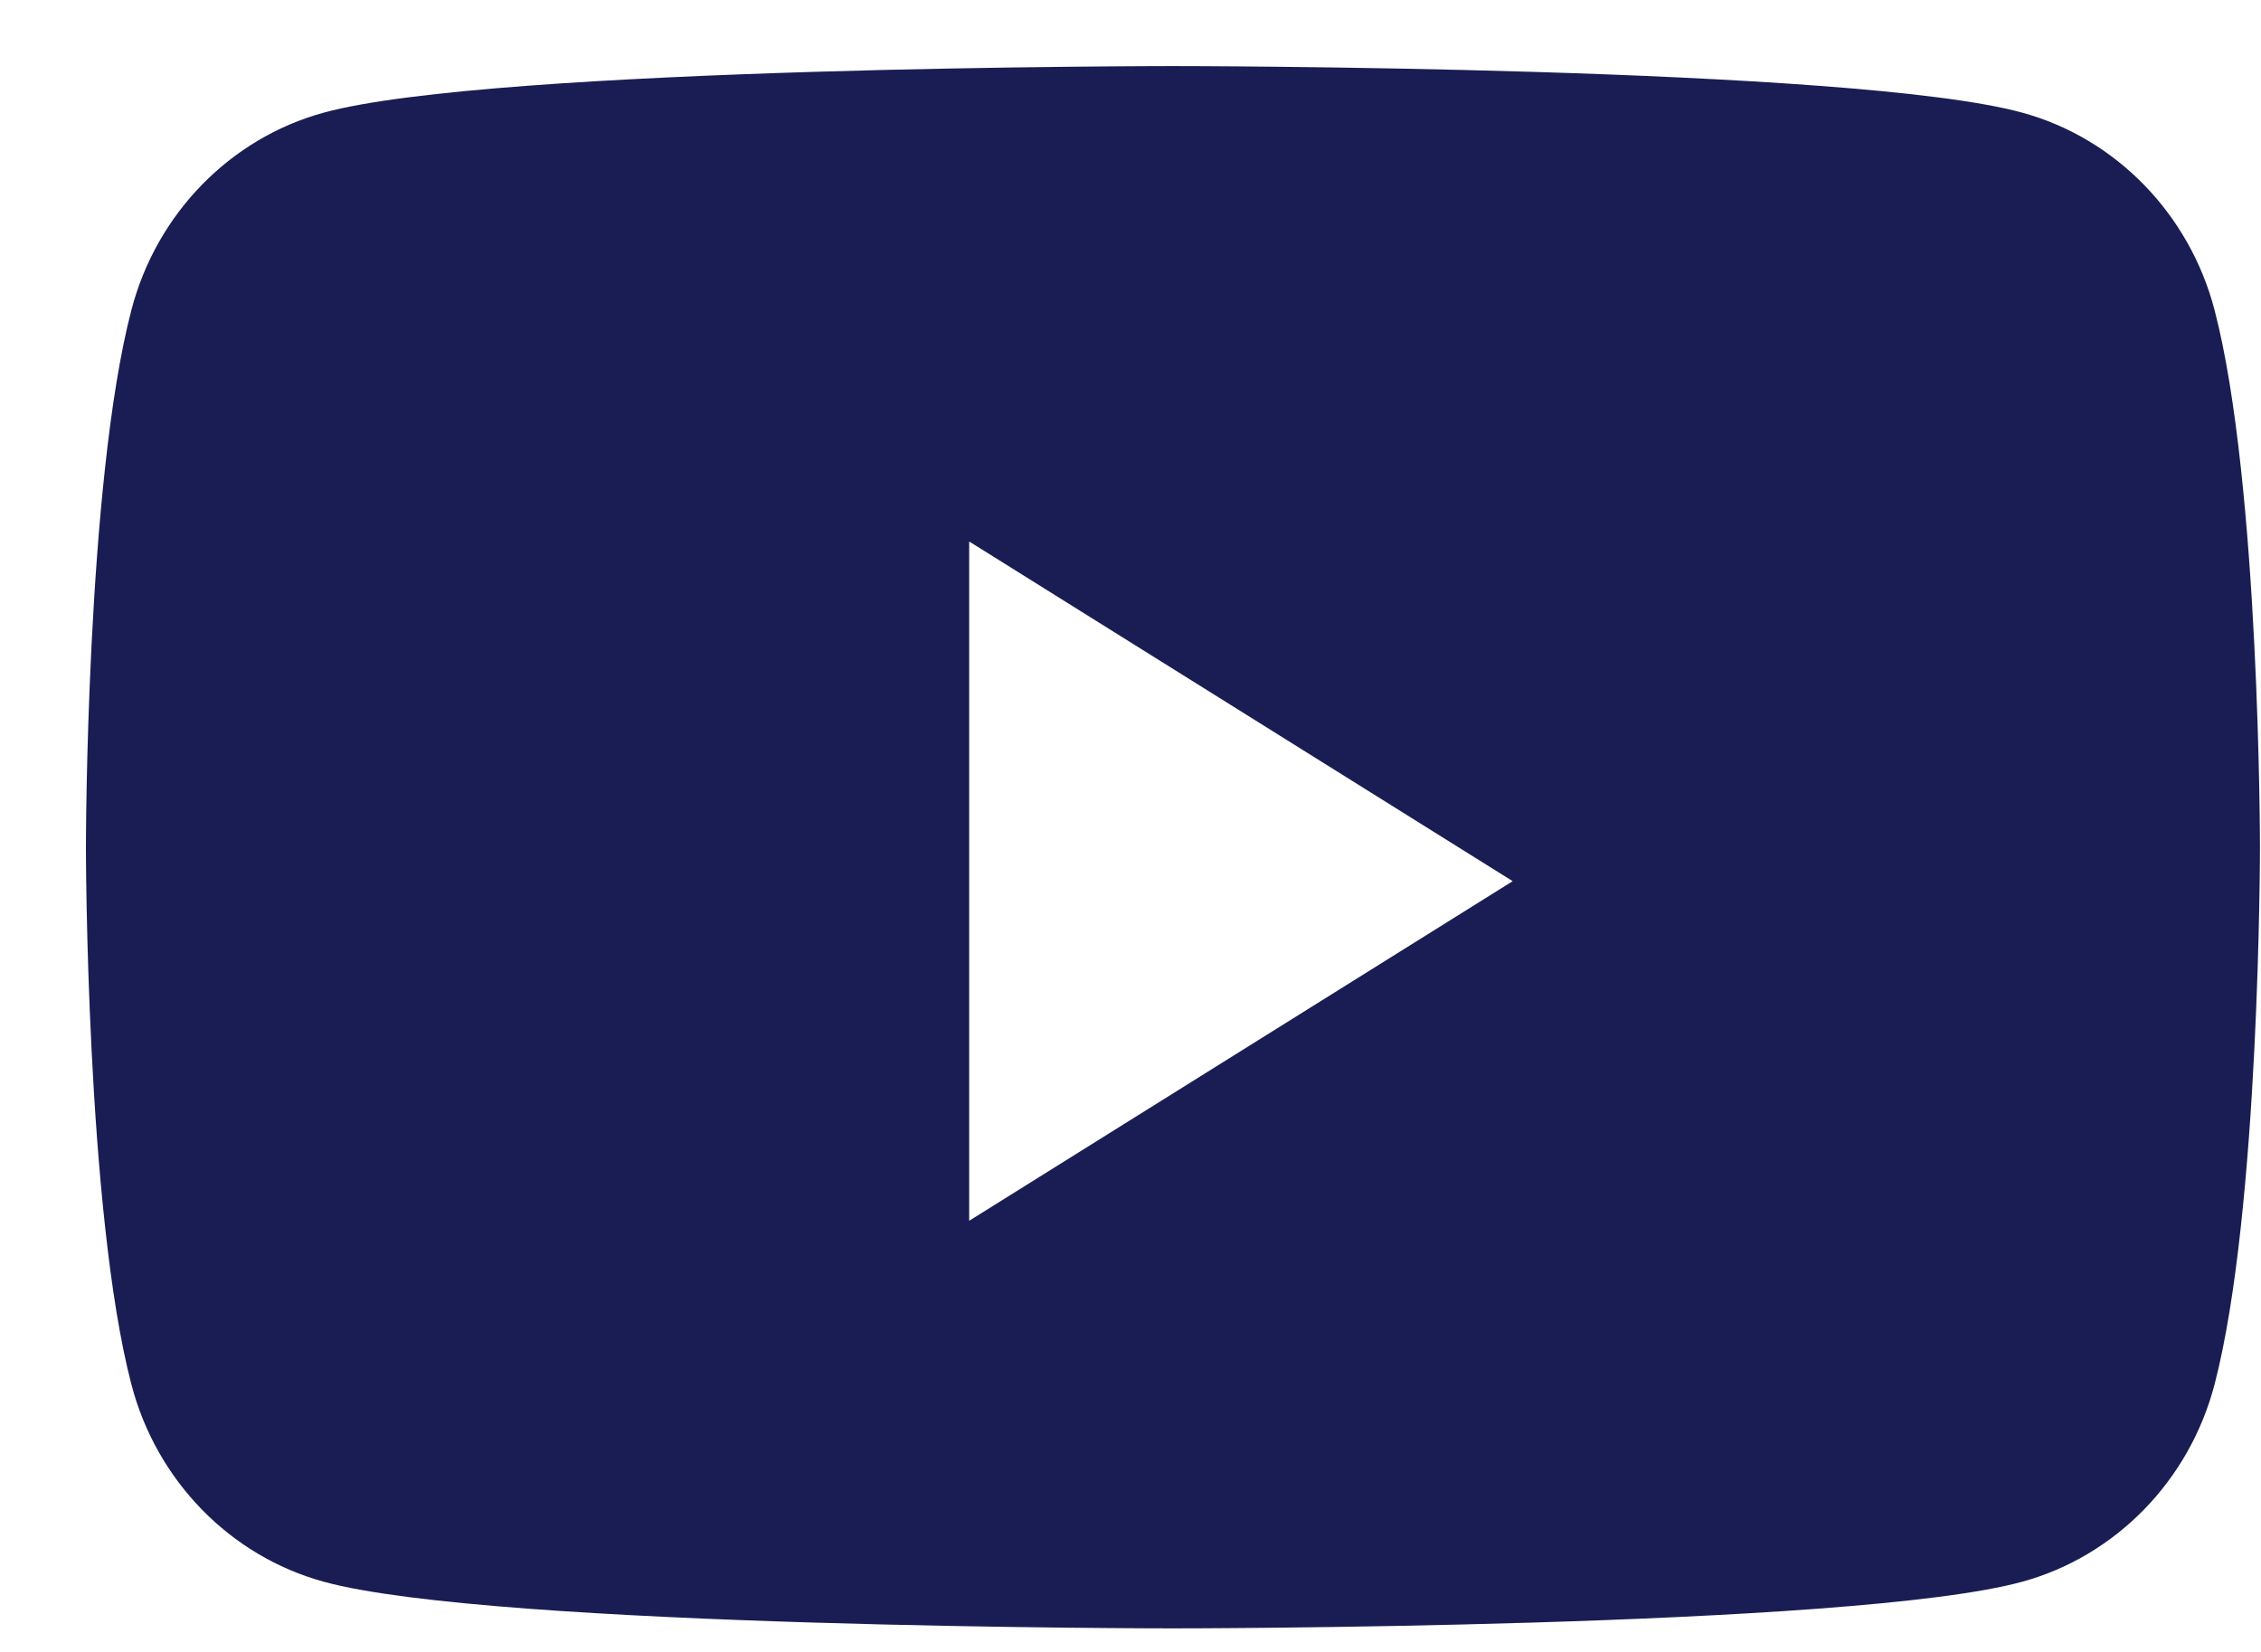 <svg width="26" height="19" viewBox="0 0 26 19" fill="none" xmlns="http://www.w3.org/2000/svg">
<path fill-rule="evenodd" clip-rule="evenodd" d="M23.256 1.296C24.331 1.591 25.178 2.461 25.466 3.566C25.988 5.567 25.988 9.744 25.988 9.744C25.988 9.744 25.988 13.921 25.466 15.923C25.178 17.027 24.331 17.897 23.256 18.192C21.306 18.729 13.488 18.729 13.488 18.729C13.488 18.729 5.671 18.729 3.721 18.192C2.645 17.897 1.798 17.027 1.511 15.923C0.988 13.921 0.988 9.744 0.988 9.744C0.988 9.744 0.988 5.567 1.511 3.566C1.798 2.461 2.645 1.591 3.721 1.296C5.671 0.76 13.488 0.76 13.488 0.76C13.488 0.76 21.306 0.76 23.256 1.296ZM11.145 6.228V14.041L17.395 10.135L11.145 6.228Z" fill="#191D53"/>
</svg>
